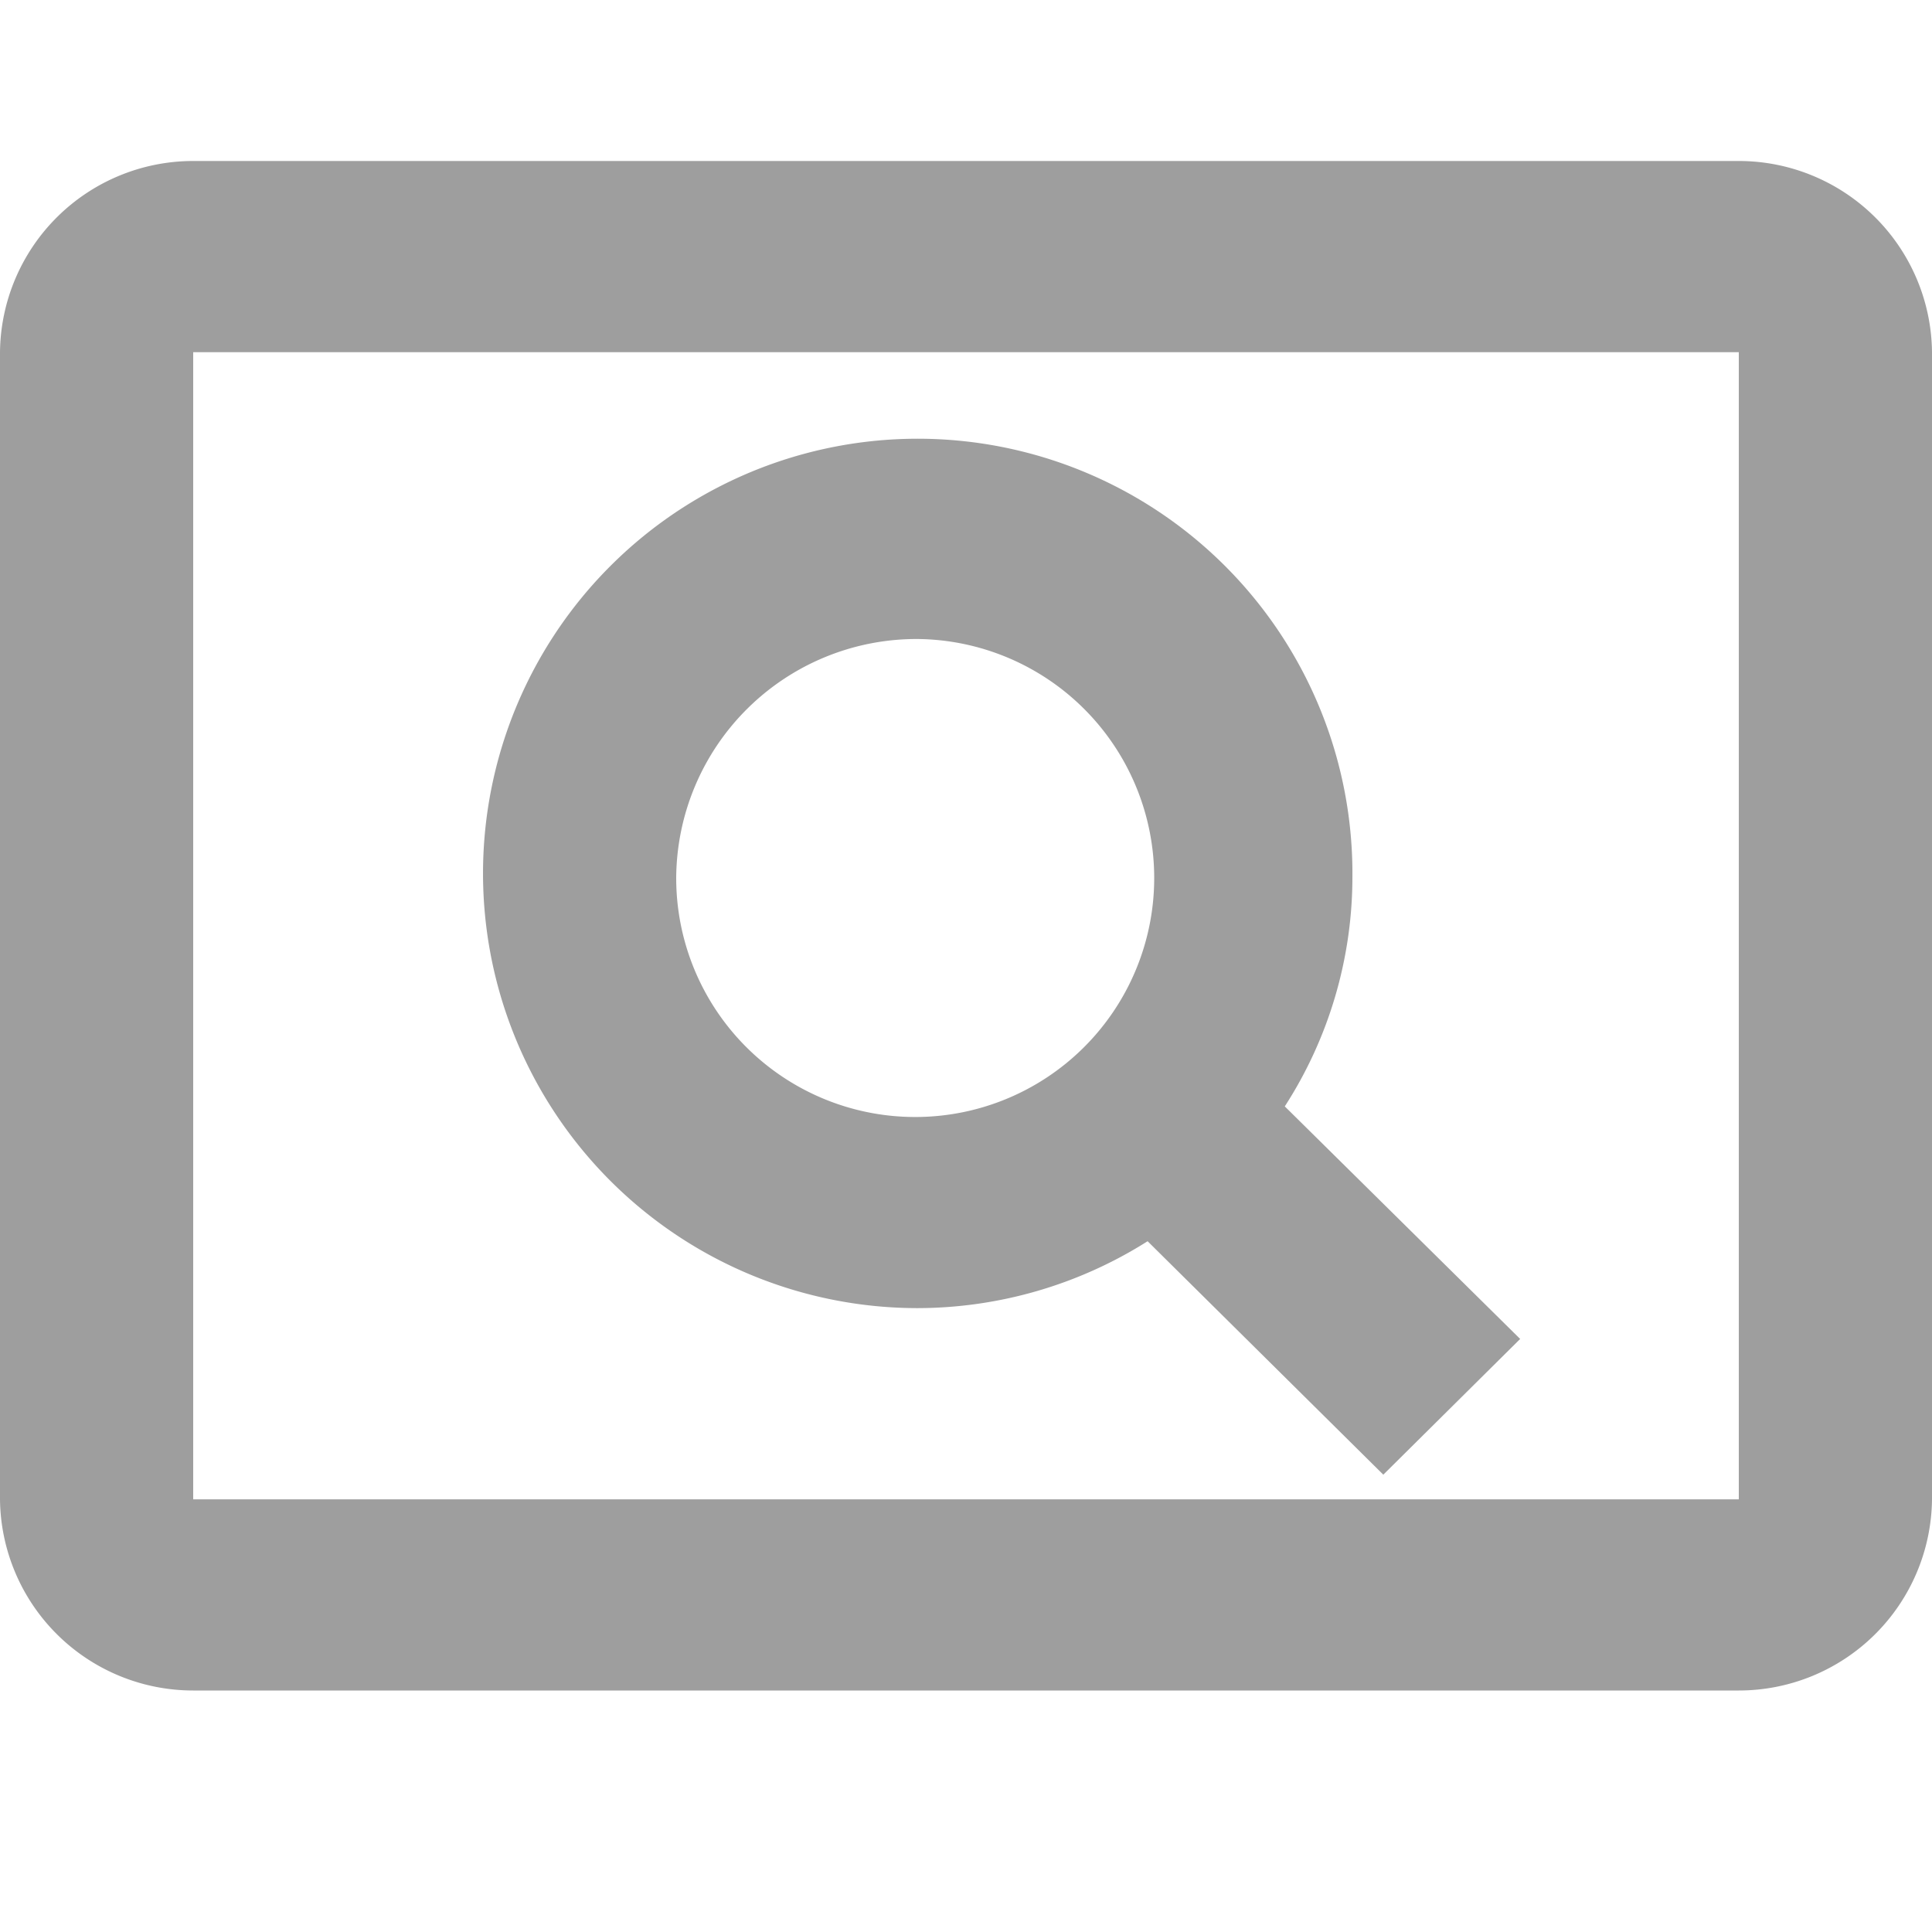 <svg xmlns="http://www.w3.org/2000/svg" width="24" height="24" viewBox="0 0 24 24">
    <path fill="none" d="M0 0H24V24H0z"/>
    <path fill="#9e9e9e" d="M13.388 18.25a5.362 5.362 0 0 0 2.868-.831l2.928 2.9 1.7-1.686-2.924-2.889a5.256 5.256 0 0 0 .84-2.838 5.4 5.4 0 1 0-5.412 5.344zm.012-8.312a2.969 2.969 0 1 1-3 2.969 2.986 2.986 0 0 1 3-2.969zM23.6 4H4.4A2.4 2.4 0 0 0 2 6.375v14.25A2.4 2.4 0 0 0 4.4 23h19.2a2.4 2.4 0 0 0 2.4-2.375V6.375A2.4 2.4 0 0 0 23.6 4zm0 16.625H4.4V6.375h19.2z" transform="translate(-2 -2)"/>
</svg>
